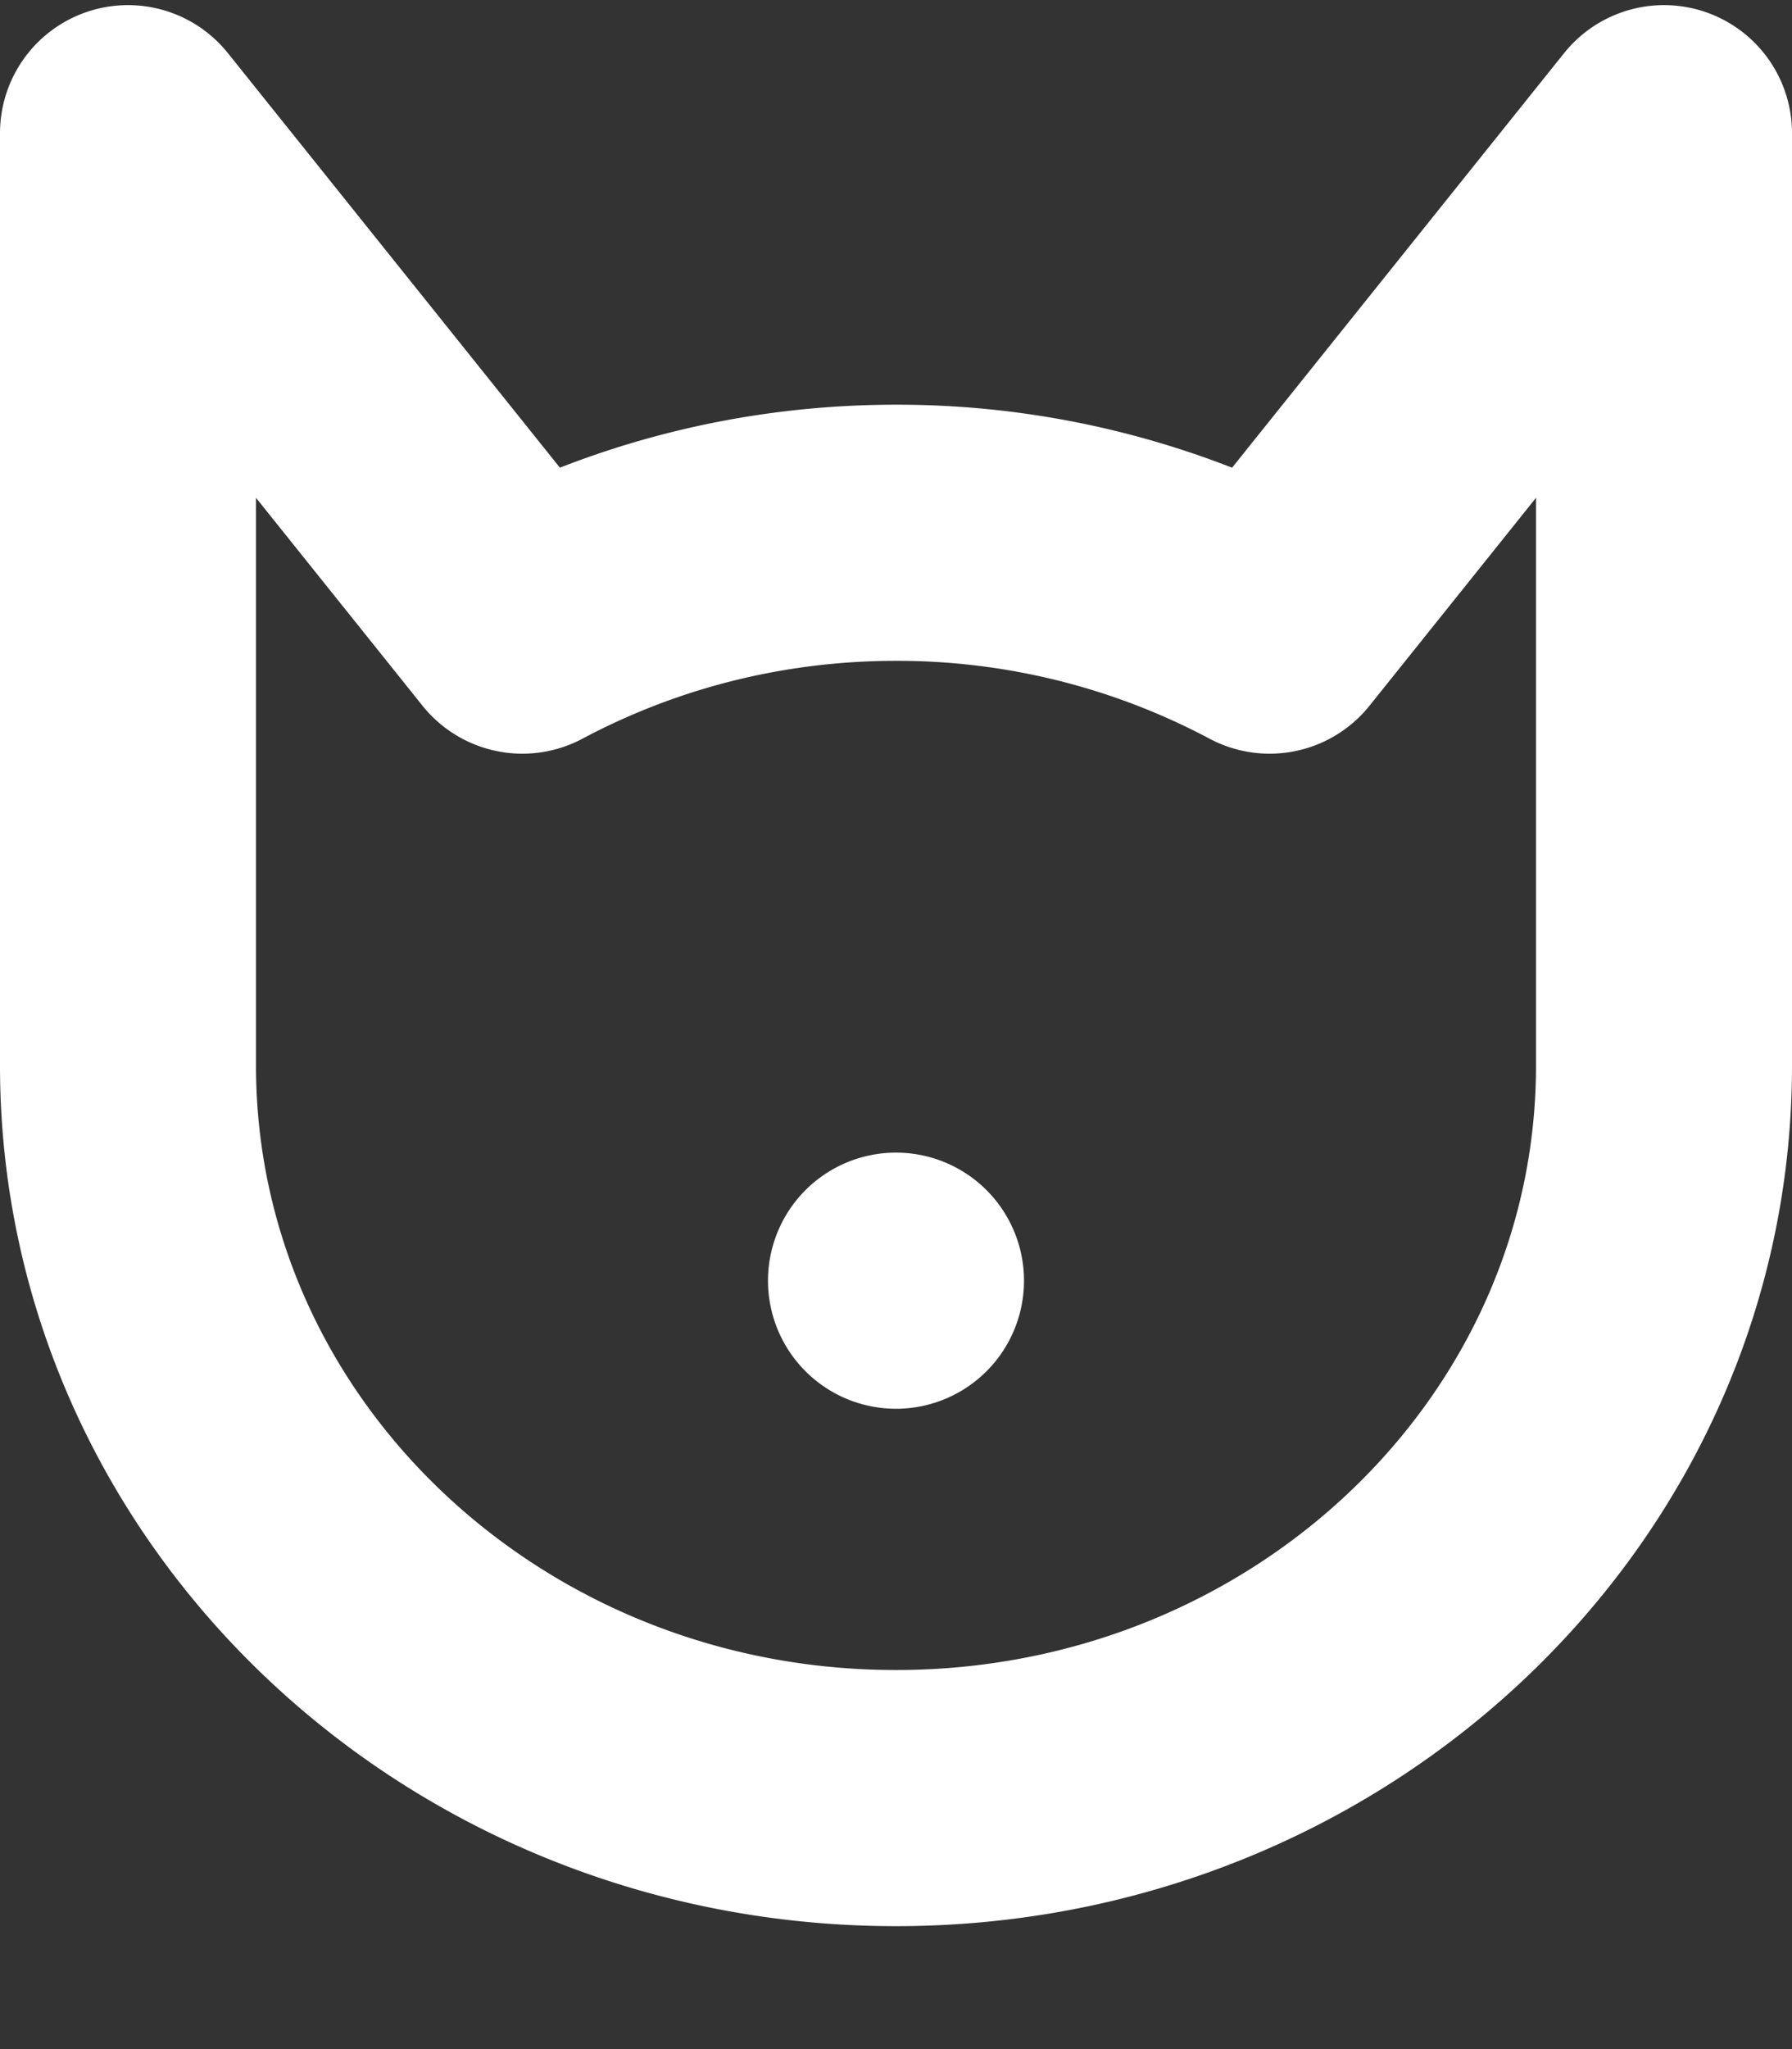 <svg width="14" height="16" viewBox="0 0 14 16" xmlns="http://www.w3.org/2000/svg"><rect x="0" y="0" width="14" height="16" fill="#333333" stroke="none"/><g fill="none" fill-rule="evenodd"><path d="M7 11a1 1 0 1 0 0-2 1 1 0 0 0 0 2z" fill="#FFF"/><path d="M13 1.04L9.919 4.885A6.198 6.198 0 0 0 7 4.16c-1.06 0-2.055.265-2.919.725L1 1.04v7.28c0 3.159 2.686 5.72 6 5.72s6-2.561 6-5.72V1.04z" stroke="#FFF" stroke-width="2" stroke-linejoin="round"/></g></svg>